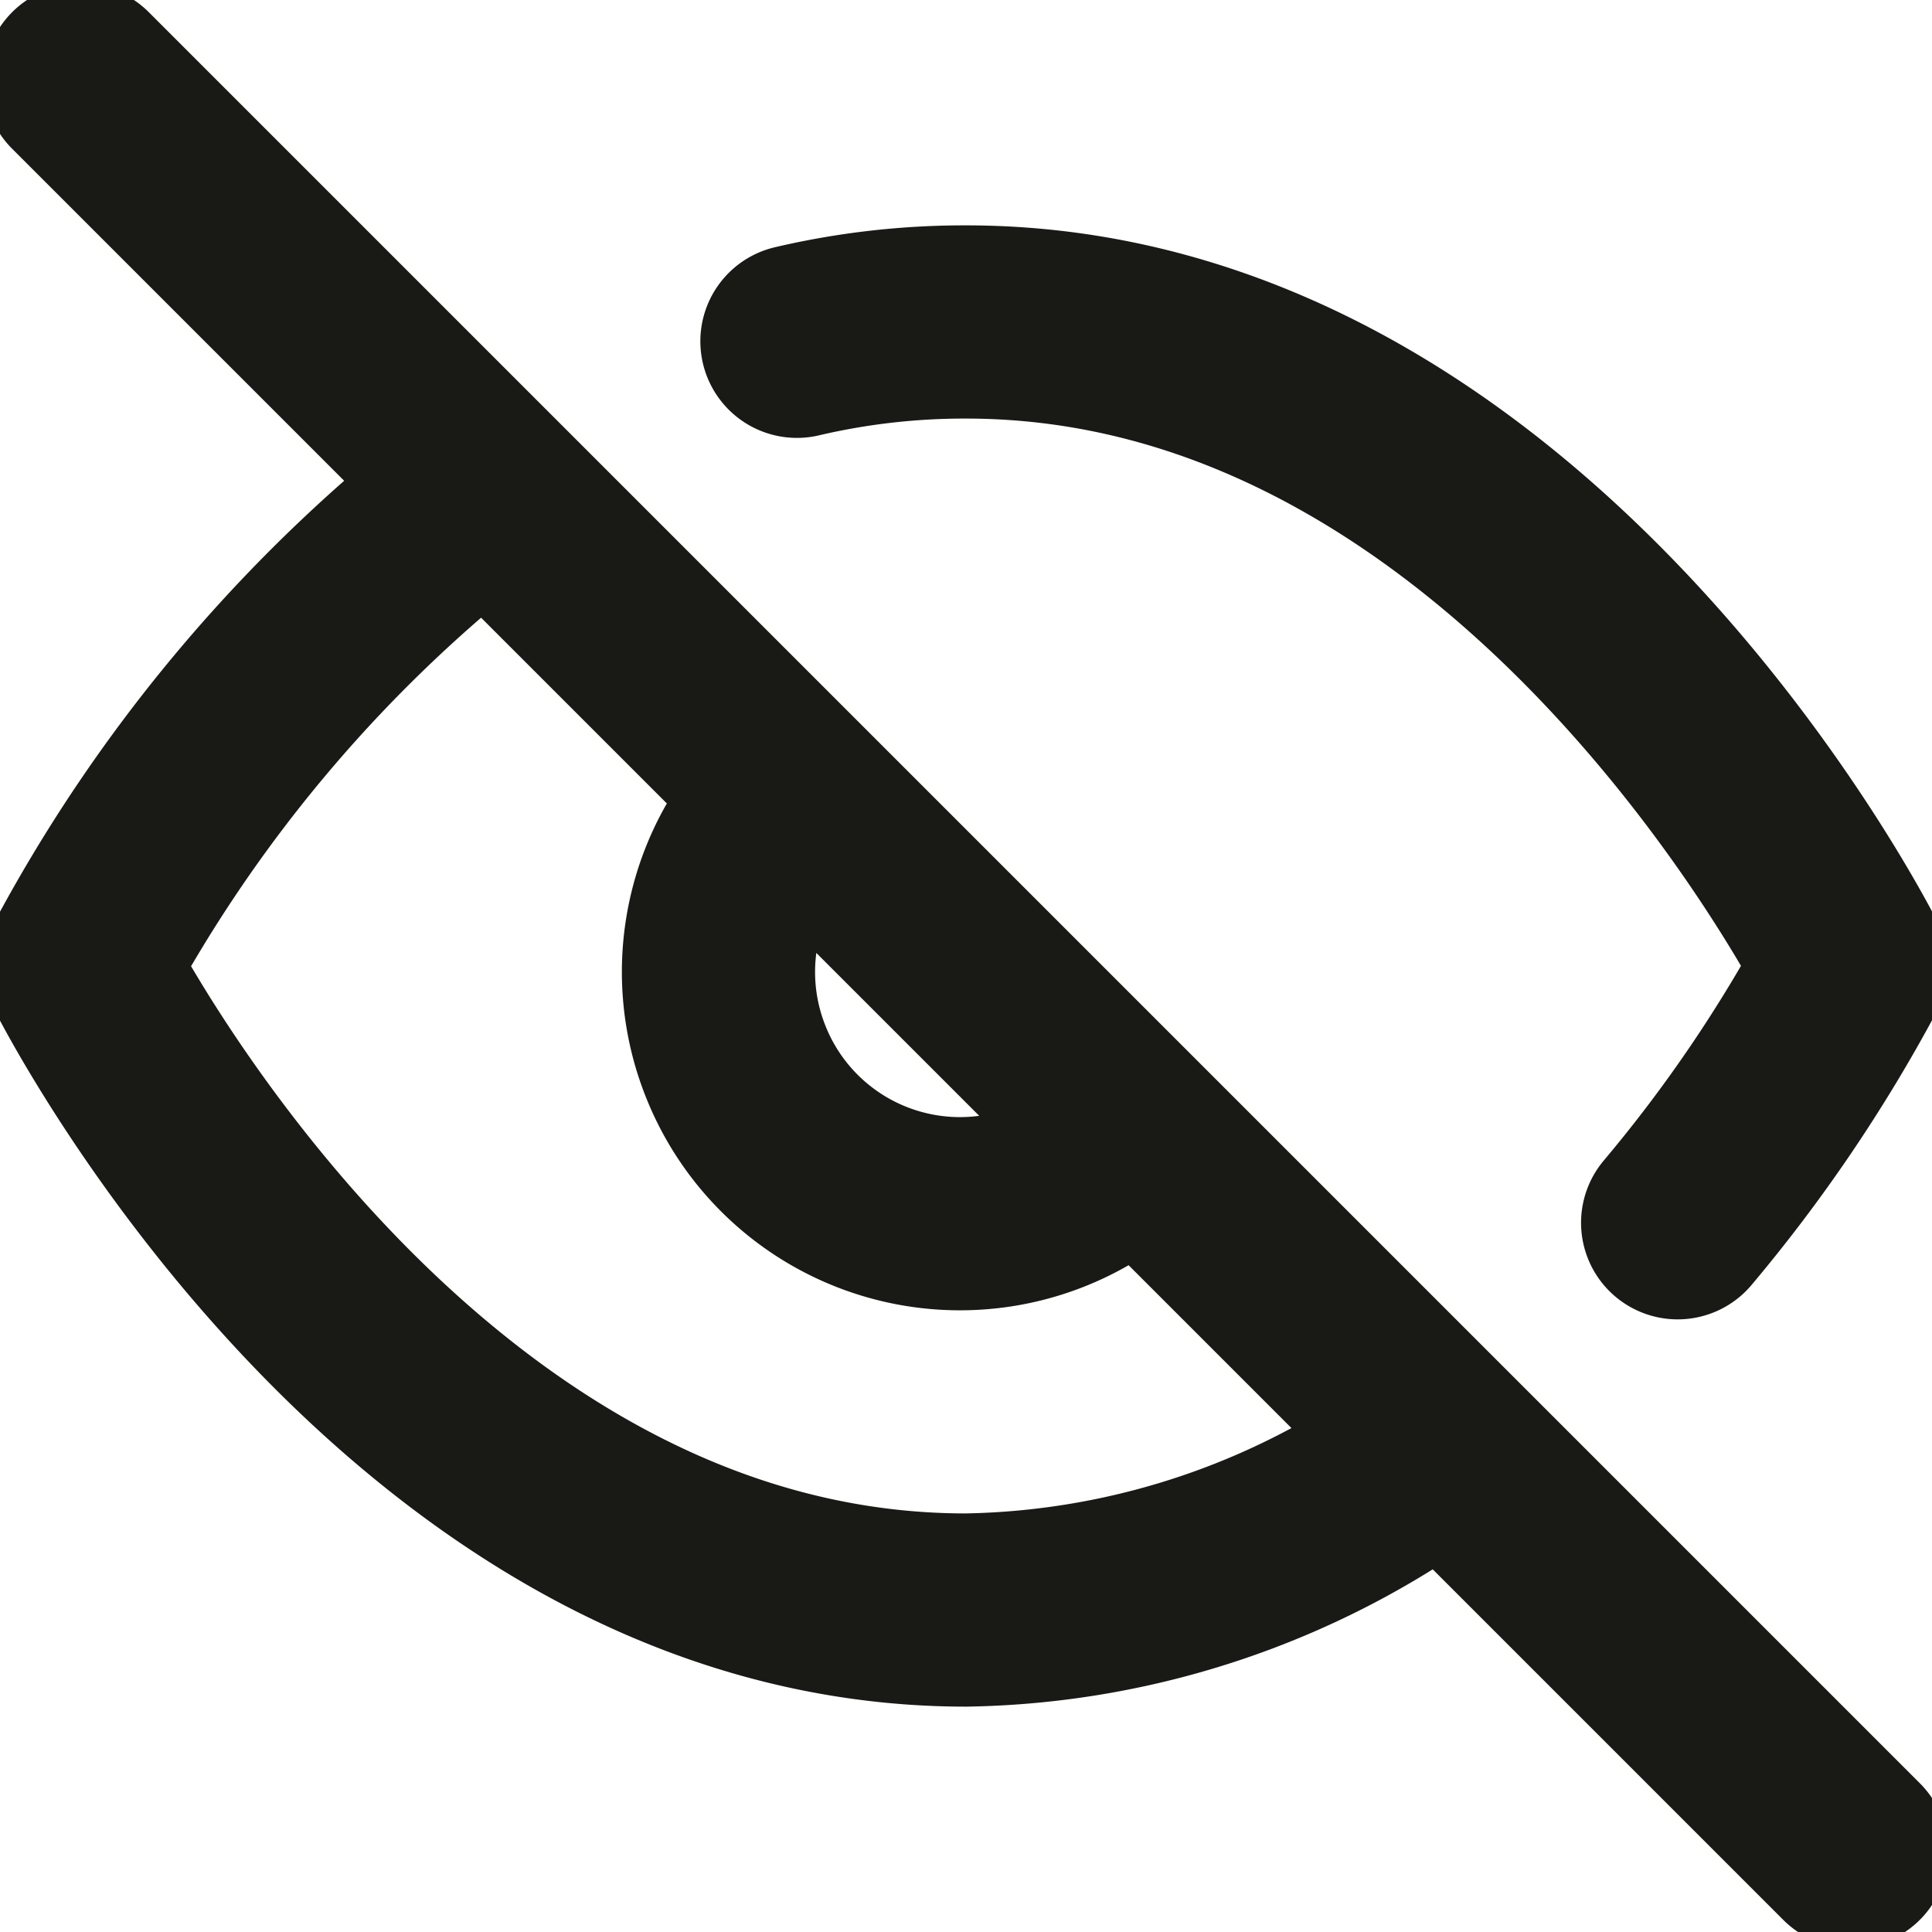 <svg width="20" height="20" fill="none" xmlns="http://www.w3.org/2000/svg"><g clip-path="url(#a)" stroke="#191A15" stroke-width="2" stroke-linecap="round" stroke-linejoin="round"><path d="M14.95 14.95A8.392 8.392 0 0 1 10 16.667C4.167 16.667.833 10 .833 10A15.375 15.375 0 0 1 5.05 5.05m3.2-1.517a7.6 7.6 0 0 1 1.75-.2c5.834 0 9.167 6.667 9.167 6.667a15.412 15.412 0 0 1-1.8 2.658m-5.6-.891a2.498 2.498 0 0 1-4.147-.768 2.5 2.5 0 0 1 .613-2.766M.833.833l18.334 18.334"/></g><defs><clipPath id="a"><path fill="#fff" d="M0 0h20v20H0z"/></clipPath></defs></svg>